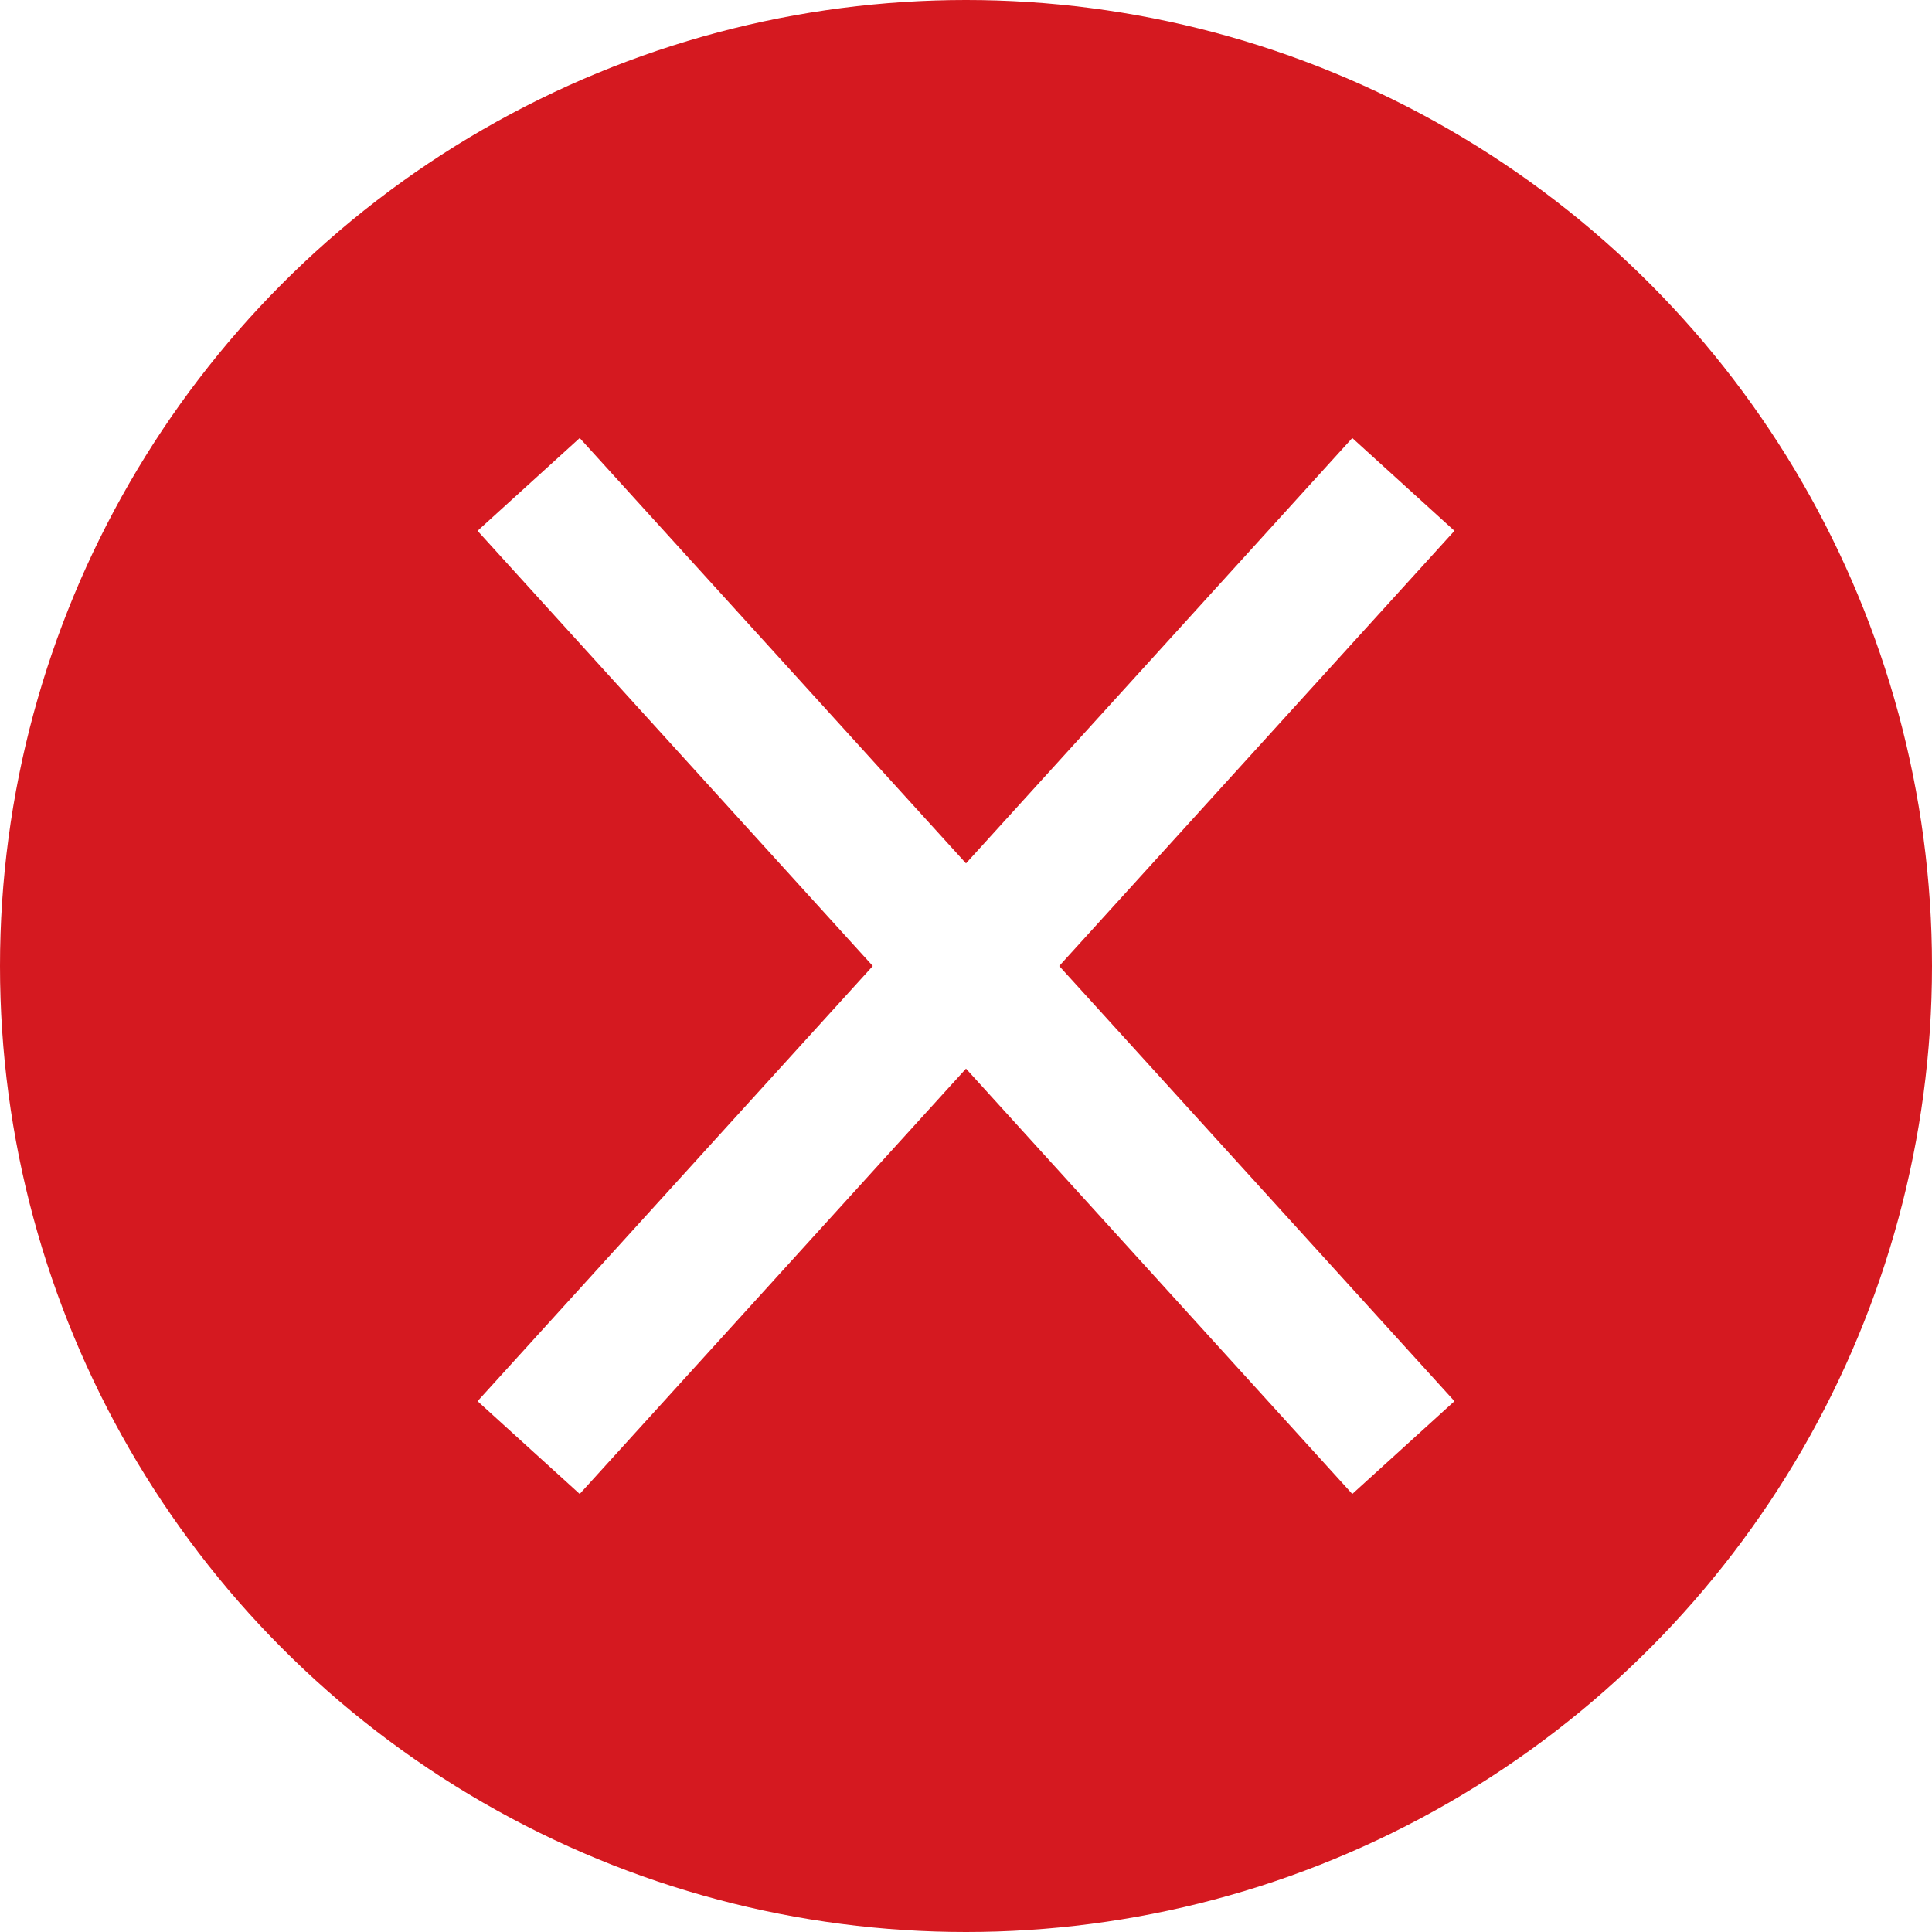 <svg xmlns="http://www.w3.org/2000/svg" width="42" height="42" viewBox="0 0 42 42"><defs><style>.\30 3059a7a-88c4-4b80-90f3-20a9c3d12c1b{fill:#d51920;}.\33 5b95219-1eef-42ae-8c22-623661b2ef4b{fill:#4d4d4d;stroke:#fff;stroke-miterlimit:10;stroke-width:3px;}</style></defs><title>xxx</title><g id="e57f0dda-5166-455d-aab2-5a07c31b451b" data-name="Layer 2"><g id="478400fa-f000-455f-8fdc-51925f6bb418" data-name="Stopwatch"><circle class="03059a7a-88c4-4b80-90f3-20a9c3d12c1b" cx="21" cy="21" r="21"/><line class="35b95219-1eef-42ae-8c22-623661b2ef4b" x1="11.492" y1="31.469" x2="30.508" y2="10.531"/><line class="35b95219-1eef-42ae-8c22-623661b2ef4b" x1="30.508" y1="31.469" x2="11.492" y2="10.531"/></g></g></svg>